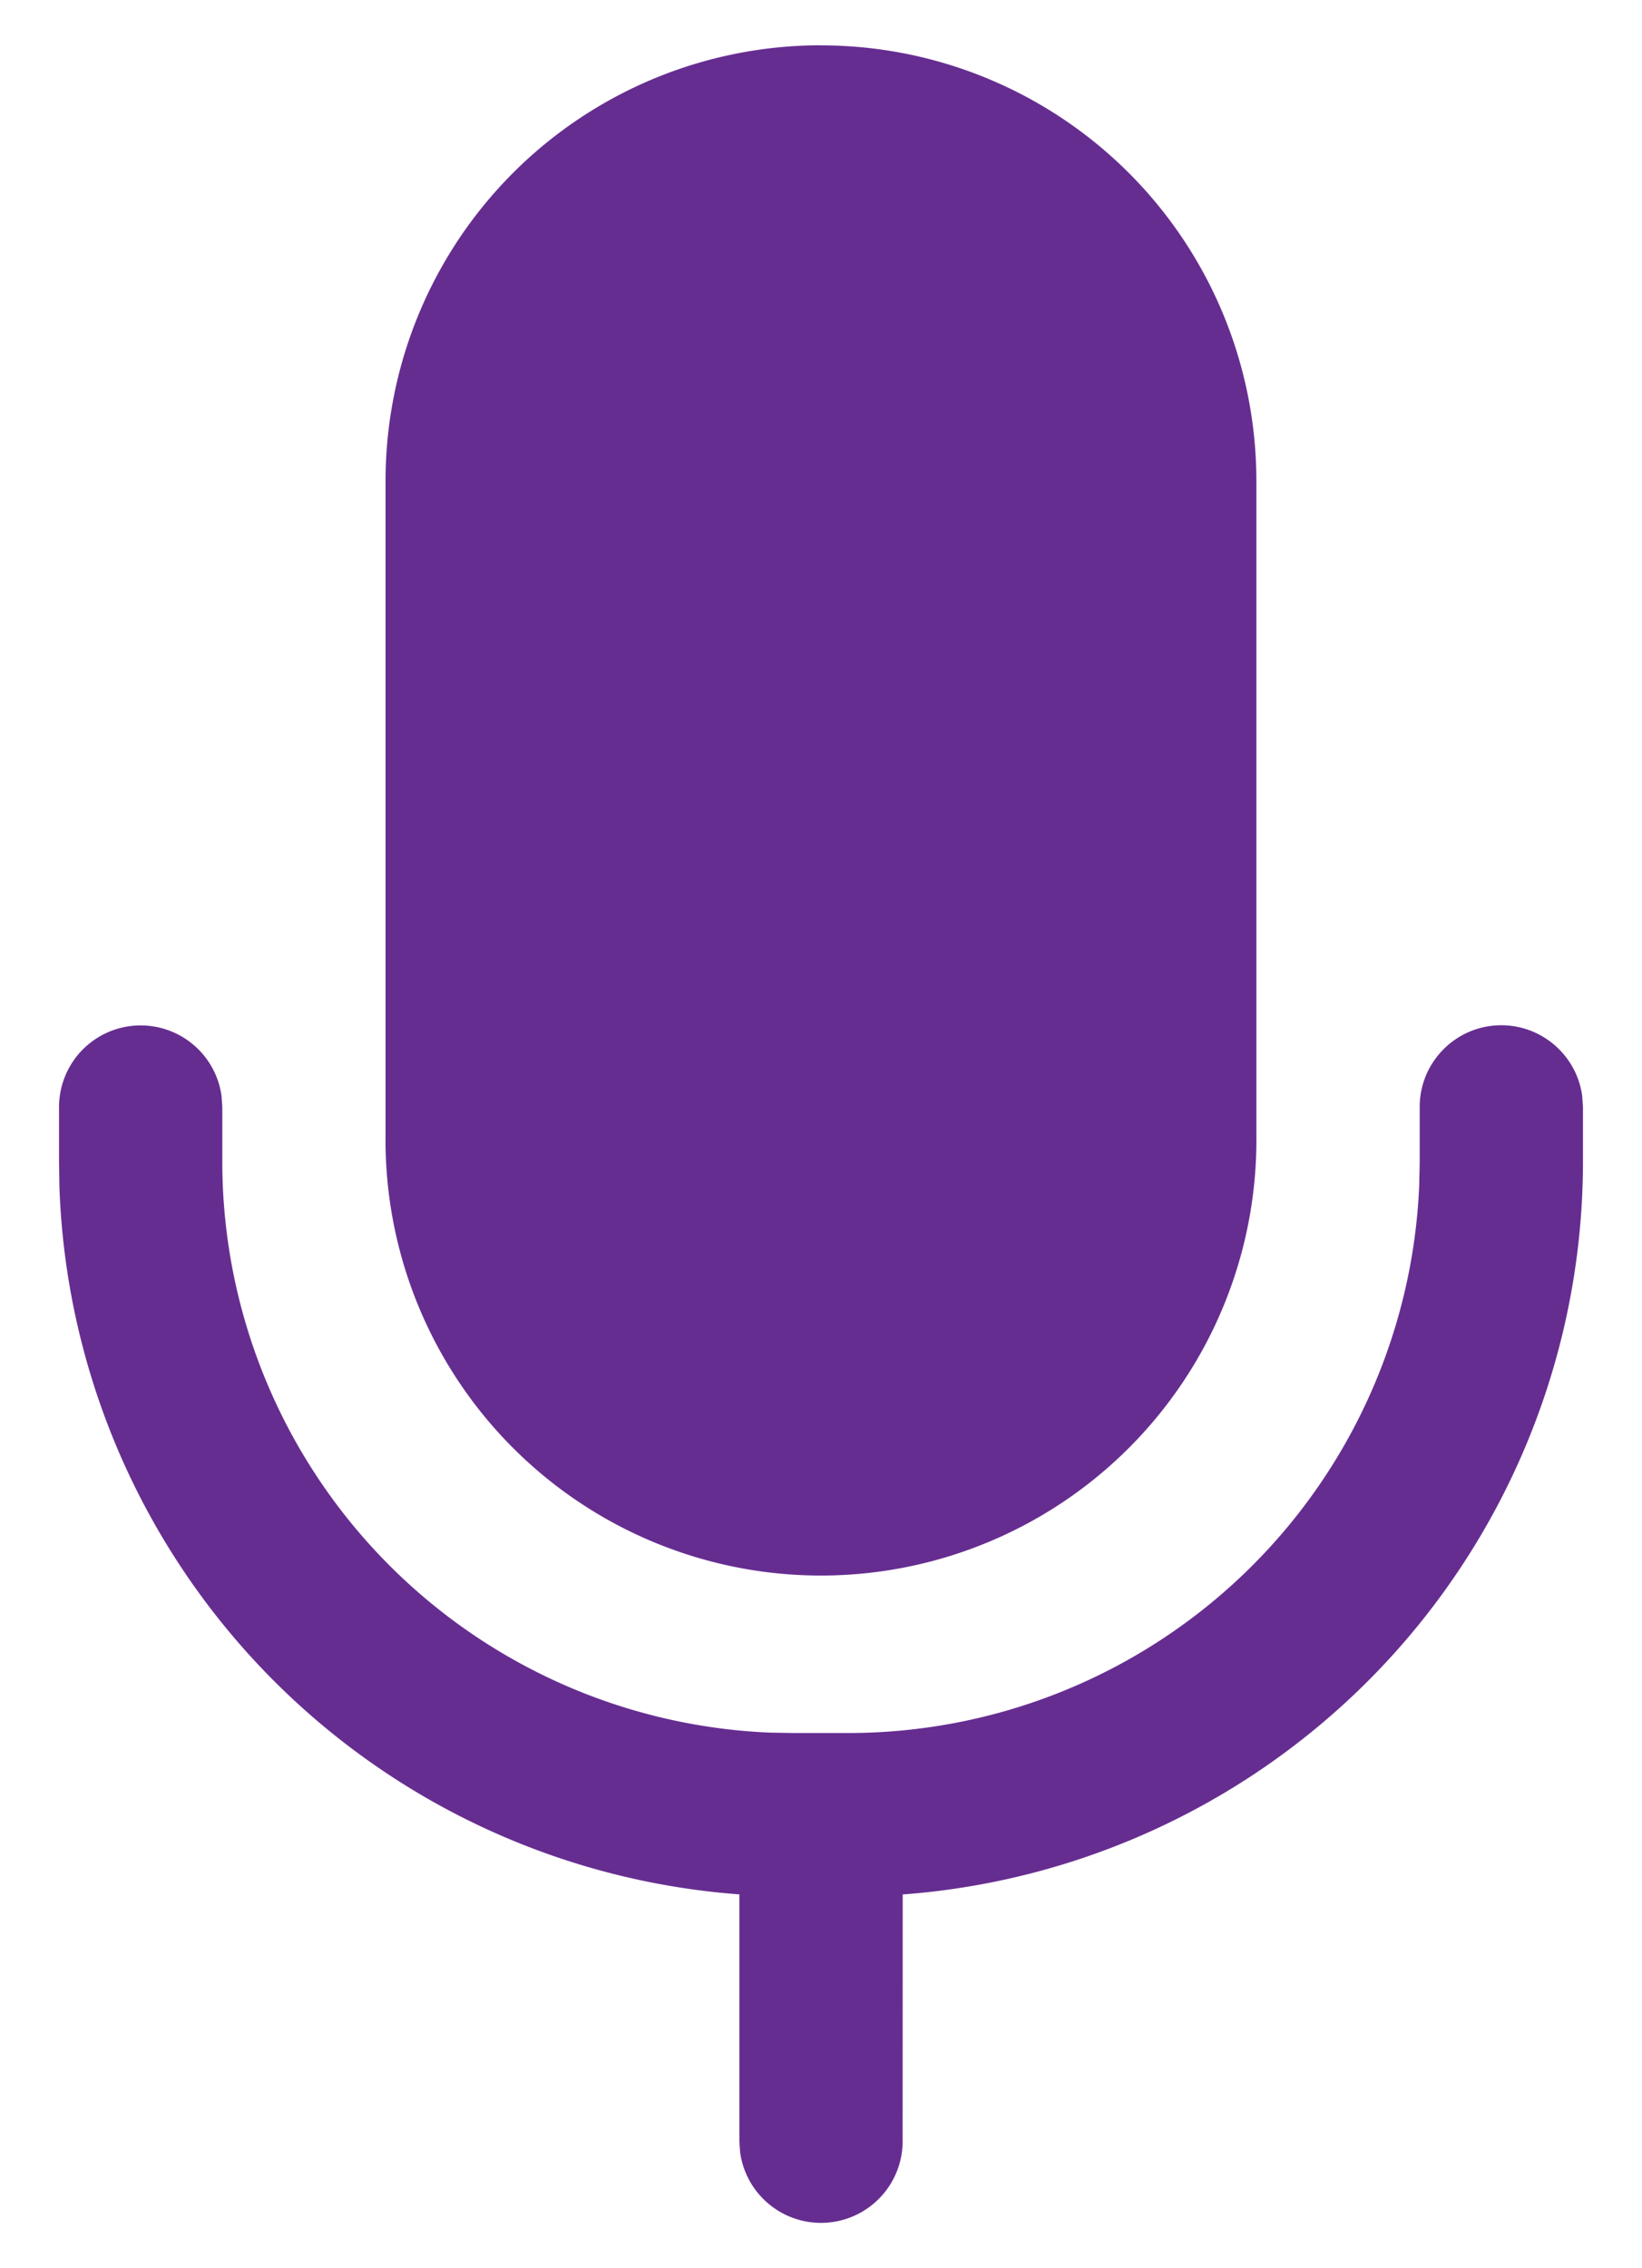 <svg xmlns="http://www.w3.org/2000/svg" width="21" height="29" viewBox="0 0 21 29"><g><g><path fill="#662d91" d="M10.5.58a5.569 5.569 0 0 1 5.568 5.568V14.5a5.569 5.569 0 1 1-11.137 0V6.148A5.569 5.569 0 0 1 10.5.579zm8.7 12.528c.522 0 .964.386 1.035.902l.01.142v.697a9.397 9.397 0 0 1-8.7 9.372l-.001 3.157a1.044 1.044 0 0 1-2.078.142l-.01-.142V24.22A9.397 9.397 0 0 1 .76 15.177l-.005-.328v-.697a1.044 1.044 0 0 1 2.078-.142l.01.142v.697a7.309 7.309 0 0 0 7.009 7.303l.3.005h.696a7.309 7.309 0 0 0 7.303-7.008l.006-.3v-.697c0-.576.467-1.044 1.044-1.044z"/></g></g></svg>
